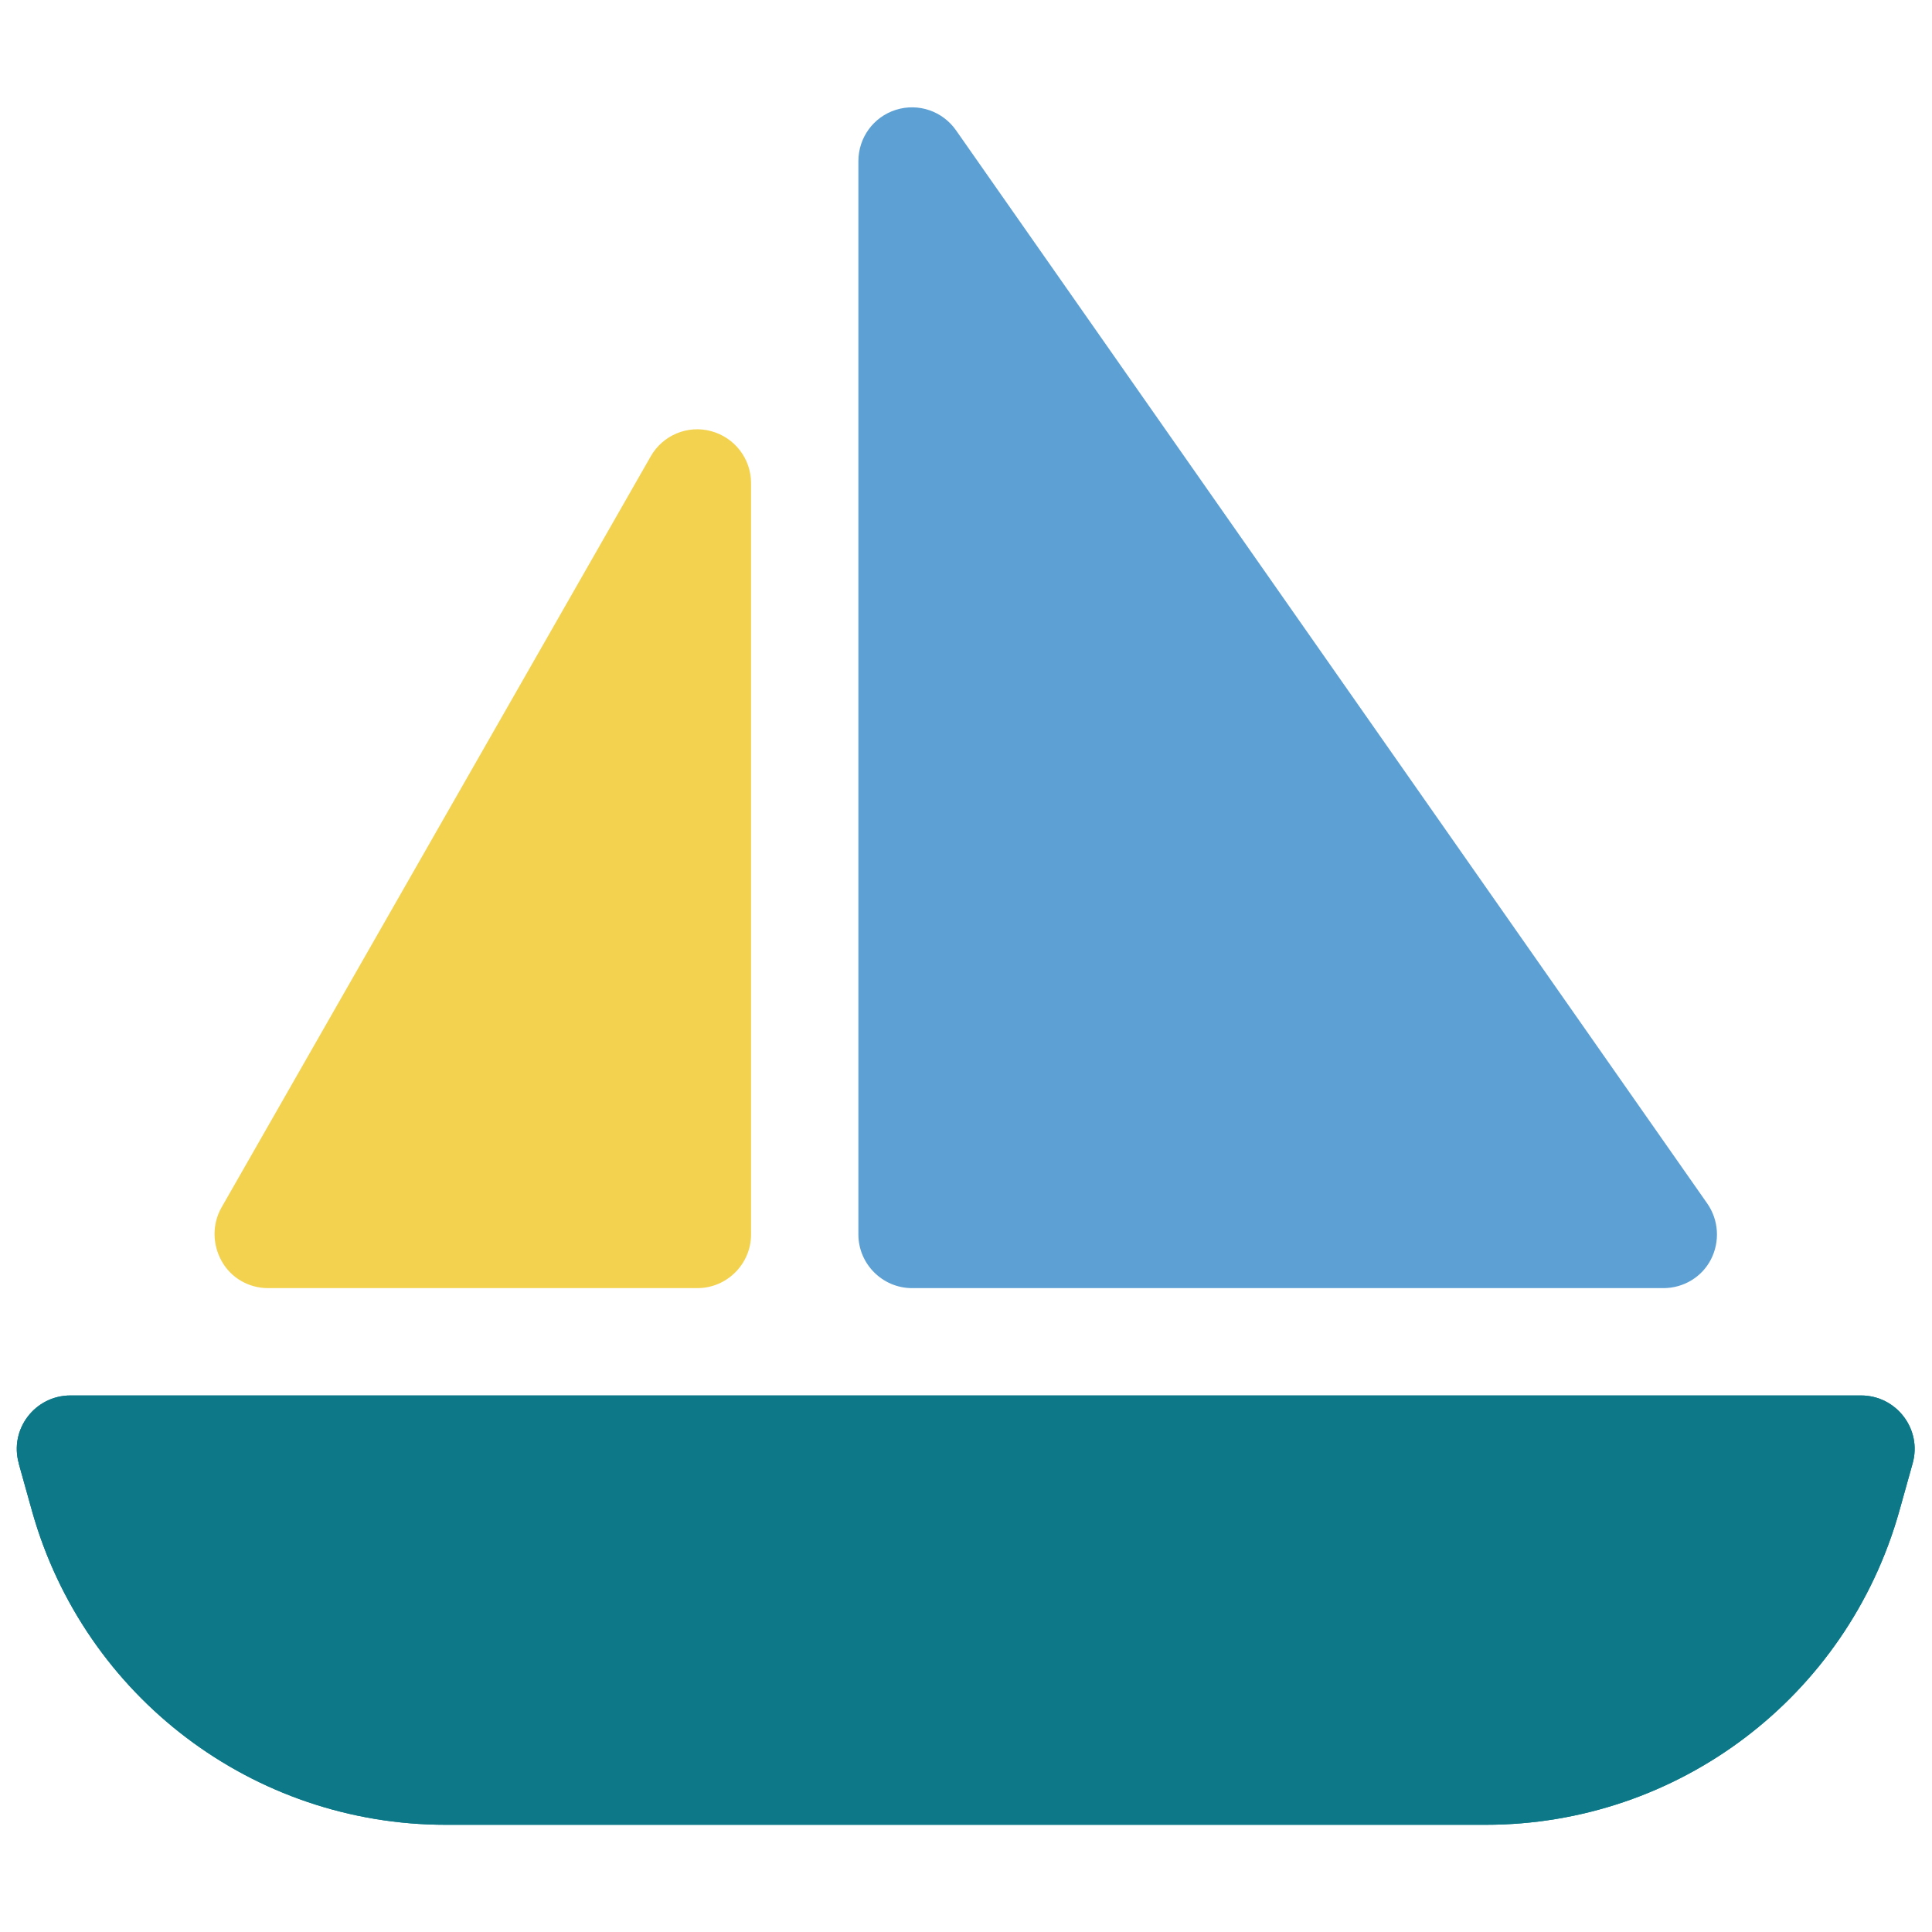 <svg width="576" height="576" viewBox="0 0 576 576" fill="none" xmlns="http://www.w3.org/2000/svg">
<path d="M255.916 48.037C255.916 41.037 260.416 34.837 267.116 32.737C273.816 30.637 281.016 33.137 285.016 38.837L509.016 358.837C512.416 363.737 512.816 370.137 510.116 375.437C507.416 380.737 501.916 384.037 495.916 384.037H271.916C263.116 384.037 255.916 376.837 255.916 368.037V48.037Z" fill="#5DA1D4"/>
<path d="M212.016 128.537C219.016 130.437 223.916 136.737 223.916 144.037V368.037C223.916 376.837 216.716 384.037 207.916 384.037H79.916C74.216 384.037 68.916 381.037 66.116 376.037C63.316 371.037 63.216 365.037 66.016 360.037L194.016 136.037C197.616 129.737 205.016 126.637 212.016 128.537Z" fill="#F3D24F"/>
<path d="M5.616 436.337C2.716 426.137 10.416 416.037 21.016 416.037H554.816C565.416 416.037 573.116 426.137 570.216 436.337L566.216 450.637C550.616 505.937 500.316 544.037 442.916 544.037H132.916C75.516 544.037 25.216 505.937 9.616 450.737L5.616 436.437V436.337Z" fill="#0D7988"/>
<path d="M21.016 416.037C10.416 416.037 2.716 426.137 5.616 436.337V436.437L9.616 450.737C25.216 505.937 75.516 544.037 132.916 544.037H442.916C500.316 544.037 550.616 505.937 566.216 450.637L570.216 436.337C573.116 426.137 565.416 416.037 554.816 416.037H21.016Z" fill="#0D7988"/>
</svg>
